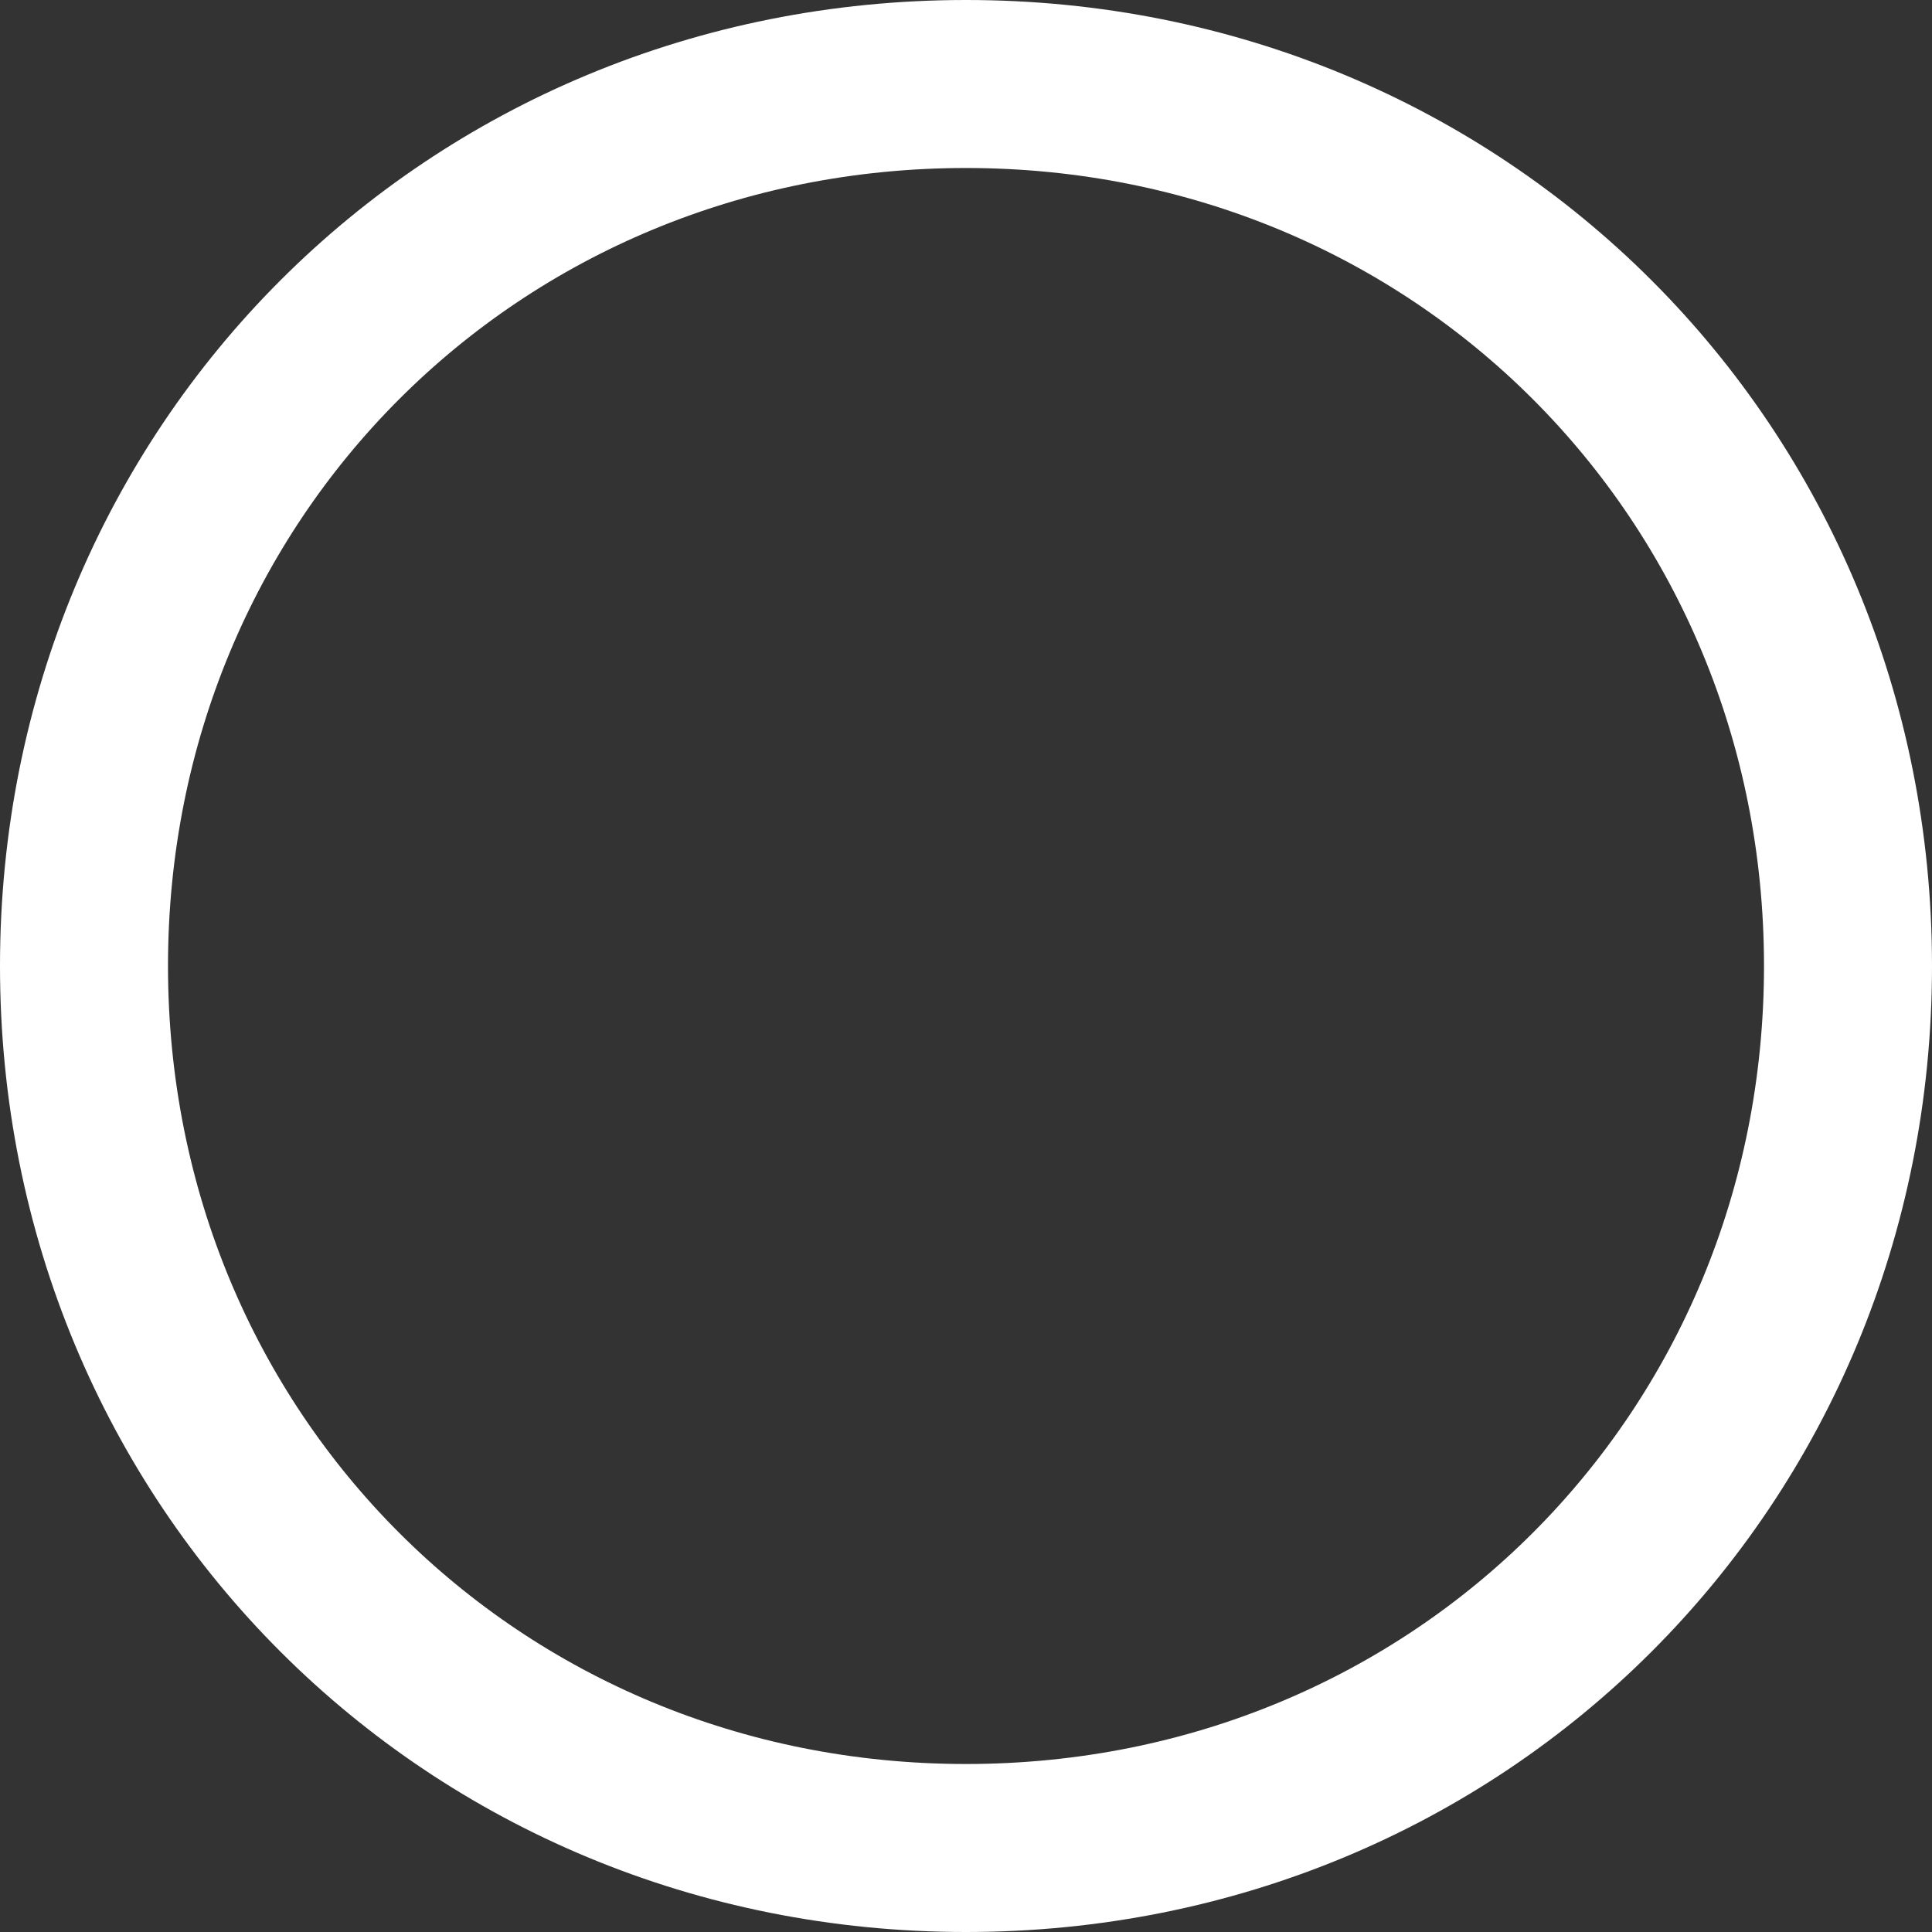 ﻿<?xml version="1.0" encoding="utf-8"?>
<svg version="1.1" xmlns:xlink="http://www.w3.org/1999/xlink" width="23px" height="23px" xmlns="http://www.w3.org/2000/svg">
  <rect width="100%" height="100%" fill="#333333" stroke="none"/>
  <g transform="matrix(1 0 0 1 -51 -7 )">
    <path d="M 62.5 8  C 68.38 8  73 12.62  73 18.5  C 73 24.38  68.38 29  62.5 29  C 56.62 29  52 24.38  52 18.5  C 52 12.62  56.62 8  62.5 8  Z " fill-rule="nonzero" fill="#ffffff" stroke="none" fill-opacity="0" />
    <path d="M 62.5 8  C 68.38 8  73 12.62  73 18.5  C 73 24.38  68.38 29  62.5 29  C 56.62 29  52 24.38  52 18.5  C 52 12.62  56.62 8  62.5 8  Z " stroke-width="2" stroke="#ffffff" fill="none" />
  </g>
</svg>
